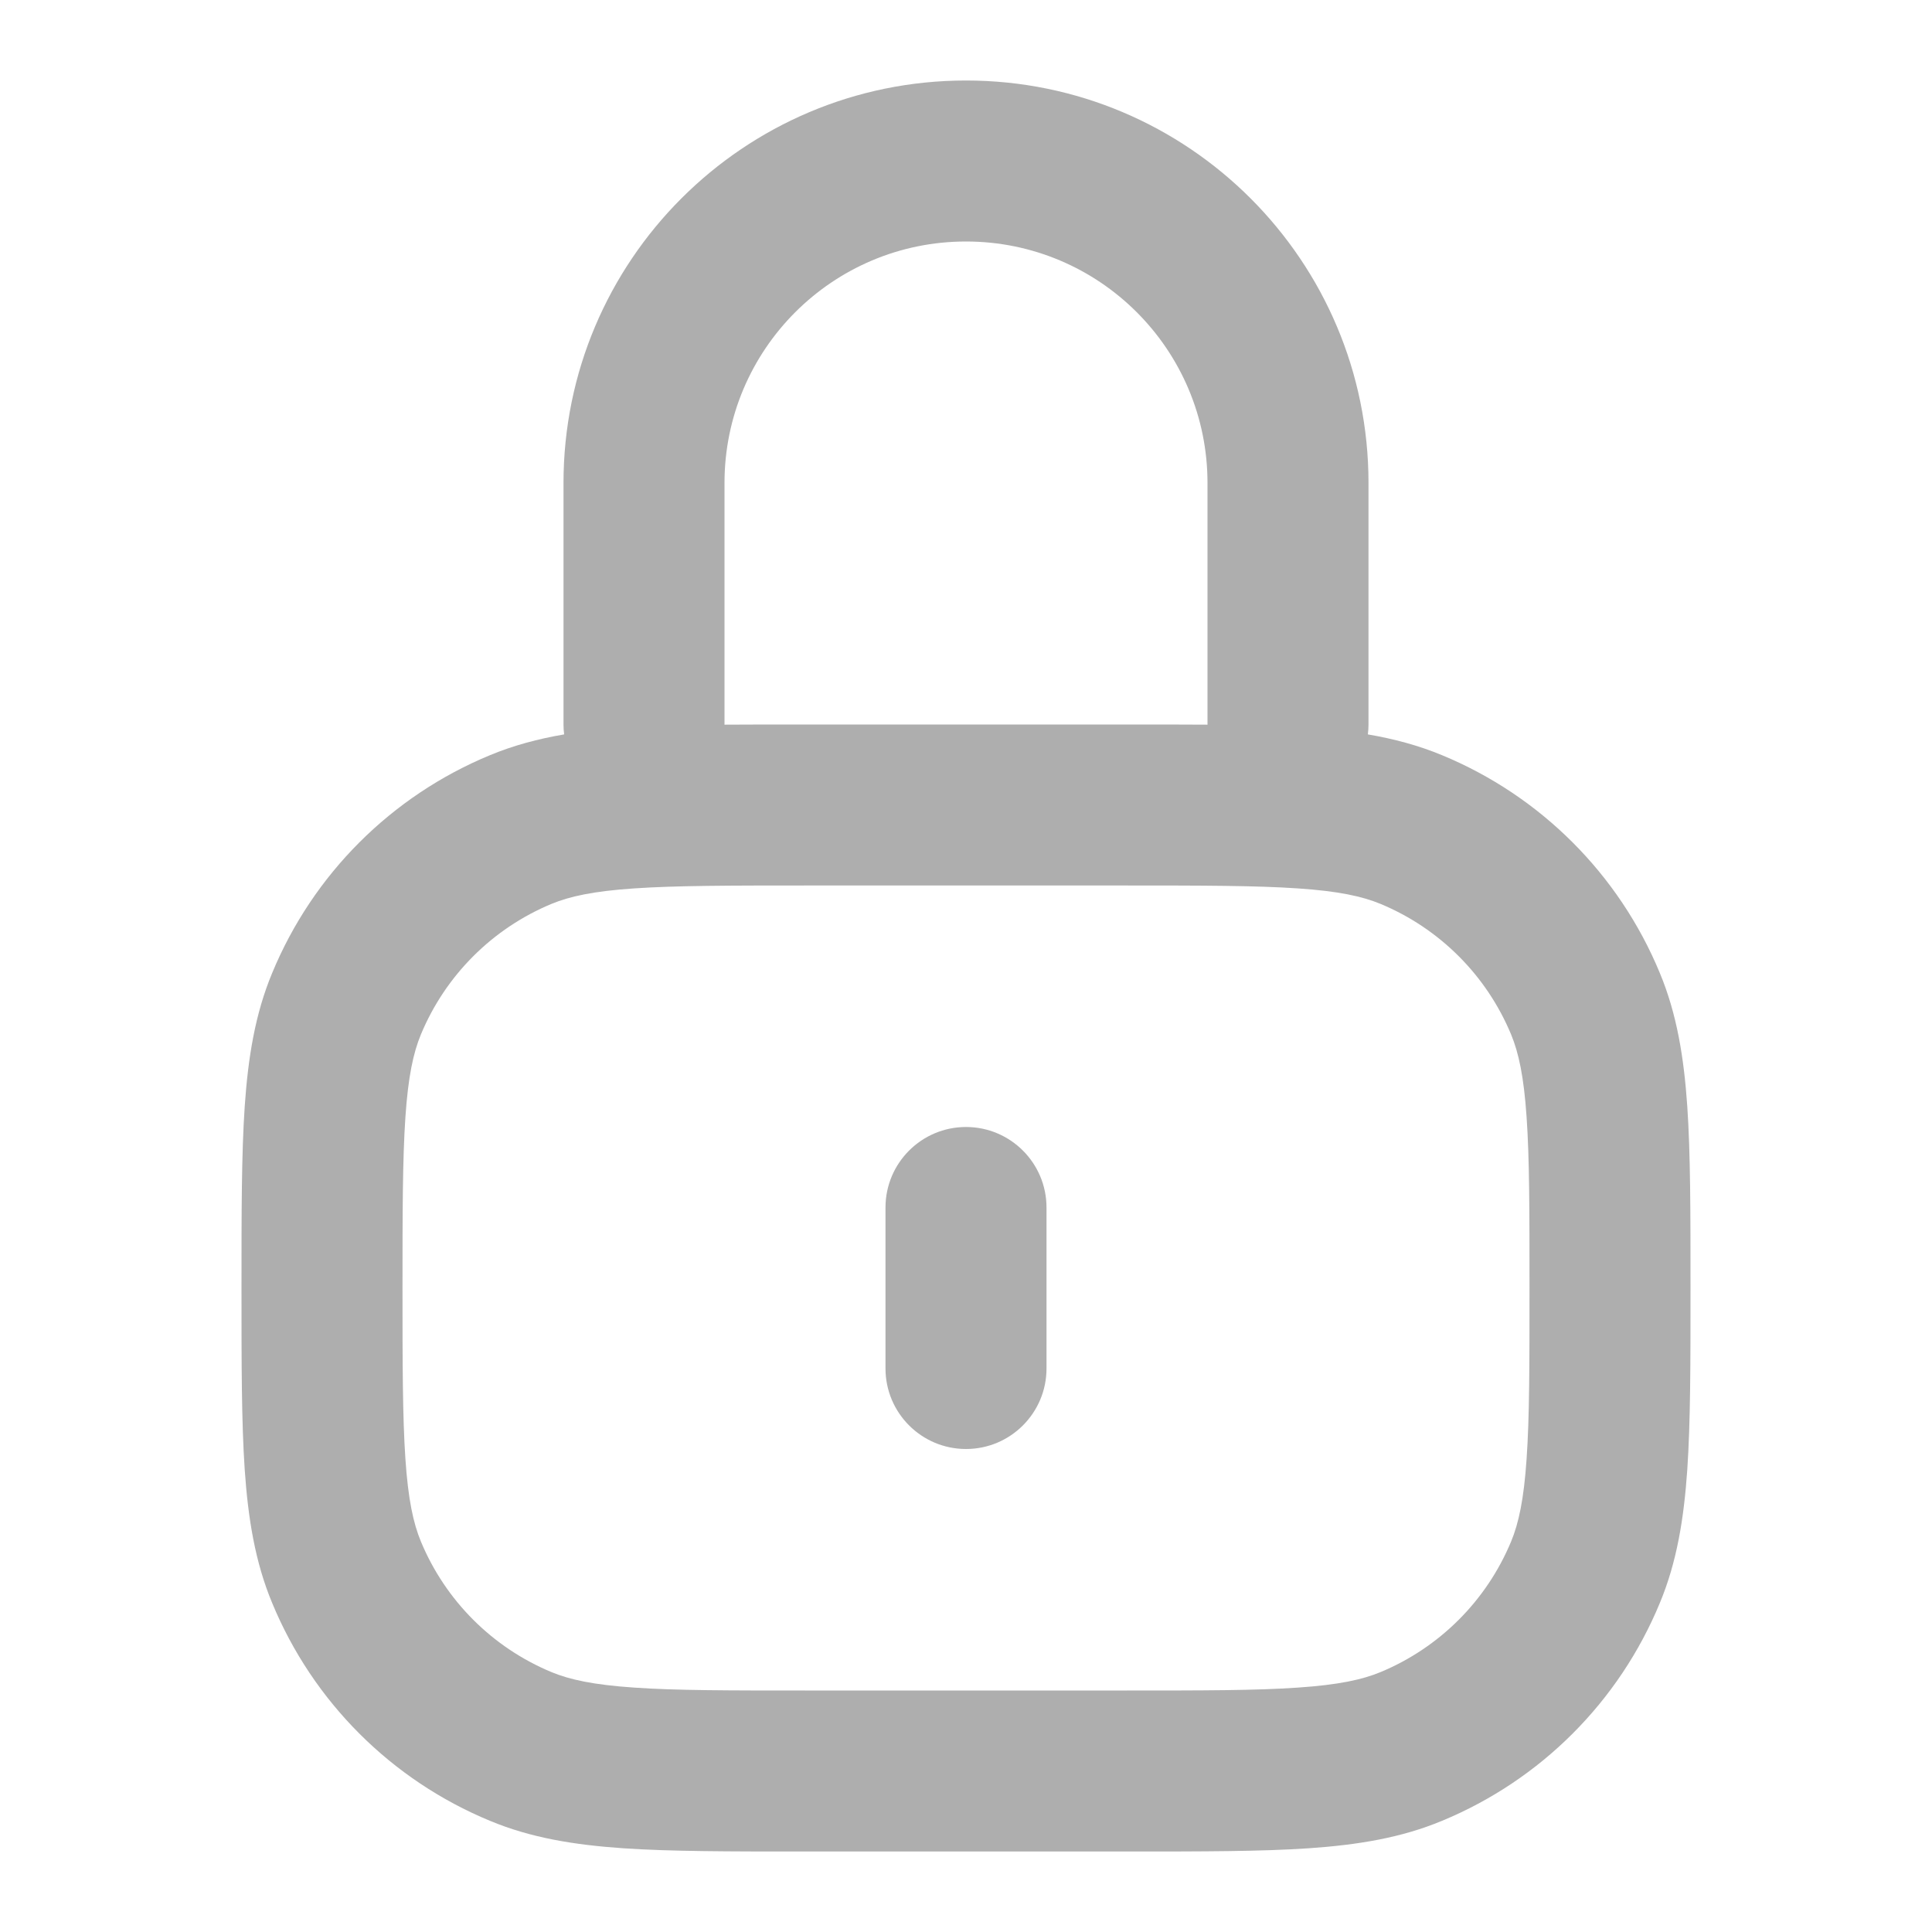 <?xml version="1.0" encoding="utf-8"?><!-- Uploaded to: SVG Repo, www.svgrepo.com, Generator: SVG Repo Mixer Tools -->
<svg width="800px" height="800px" viewBox="0 0 24 24" fill="none" xmlns="http://www.w3.org/2000/svg">
<path fill-rule="evenodd" clip-rule="evenodd" d="M12 3C10.343 3 9 4.343 9 6V9C9 9.001 9 9.002 9 9.002C9.297 9 9.618 9 9.964 9H14.036C14.382 9 14.703 9 15 9.002C15 9.002 15 9.001 15 9V6C15 4.343 13.657 3 12 3ZM16.992 9.123C16.997 9.083 17 9.042 17 9V6C17 3.239 14.761 1 12 1C9.239 1 7 3.239 7 6V9C7 9.042 7.003 9.083 7.008 9.123C6.686 9.178 6.381 9.259 6.087 9.381C4.861 9.888 3.888 10.861 3.381 12.087C3.169 12.596 3.082 13.135 3.04 13.743C3 14.335 3 15.063 3 15.964V16.035C3 16.937 3 17.665 3.04 18.257C3.082 18.865 3.169 19.404 3.381 19.913C3.888 21.139 4.861 22.112 6.087 22.619C6.596 22.831 7.135 22.918 7.743 22.96C8.335 23 9.063 23 9.964 23H14.036C14.937 23 15.665 23 16.257 22.96C16.865 22.918 17.404 22.831 17.913 22.619C19.139 22.112 20.112 21.139 20.619 19.913C20.831 19.404 20.918 18.865 20.96 18.257C21 17.665 21 16.937 21 16.035V15.964C21 15.063 21 14.335 20.96 13.743C20.918 13.135 20.831 12.596 20.619 12.087C20.112 10.861 19.139 9.888 17.913 9.381C17.619 9.259 17.314 9.178 16.992 9.123ZM7.879 11.036C7.373 11.07 7.077 11.135 6.852 11.228C6.117 11.533 5.533 12.117 5.228 12.852C5.135 13.077 5.07 13.373 5.036 13.879C5.001 14.395 5 15.054 5 16C5 16.946 5.001 17.605 5.036 18.121C5.07 18.628 5.135 18.923 5.228 19.148C5.533 19.883 6.117 20.467 6.852 20.772C7.077 20.865 7.373 20.93 7.879 20.964C8.395 21 9.054 21 10 21H14C14.946 21 15.605 21 16.121 20.964C16.628 20.93 16.923 20.865 17.148 20.772C17.883 20.467 18.467 19.883 18.772 19.148C18.865 18.923 18.93 18.628 18.964 18.121C19 17.605 19 16.946 19 16C19 15.054 19 14.395 18.964 13.879C18.93 13.373 18.865 13.077 18.772 12.852C18.467 12.117 17.883 11.533 17.148 11.228C16.923 11.135 16.628 11.07 16.121 11.036C15.605 11.001 14.946 11 14 11H10C9.054 11 8.395 11.001 7.879 11.036ZM12 14C12.552 14 13 14.448 13 15V17C13 17.552 12.552 18 12 18C11.448 18 11 17.552 11 17V15C11 14.448 11.448 14 12 14Z" fill="#aeaeae"/>
</svg>